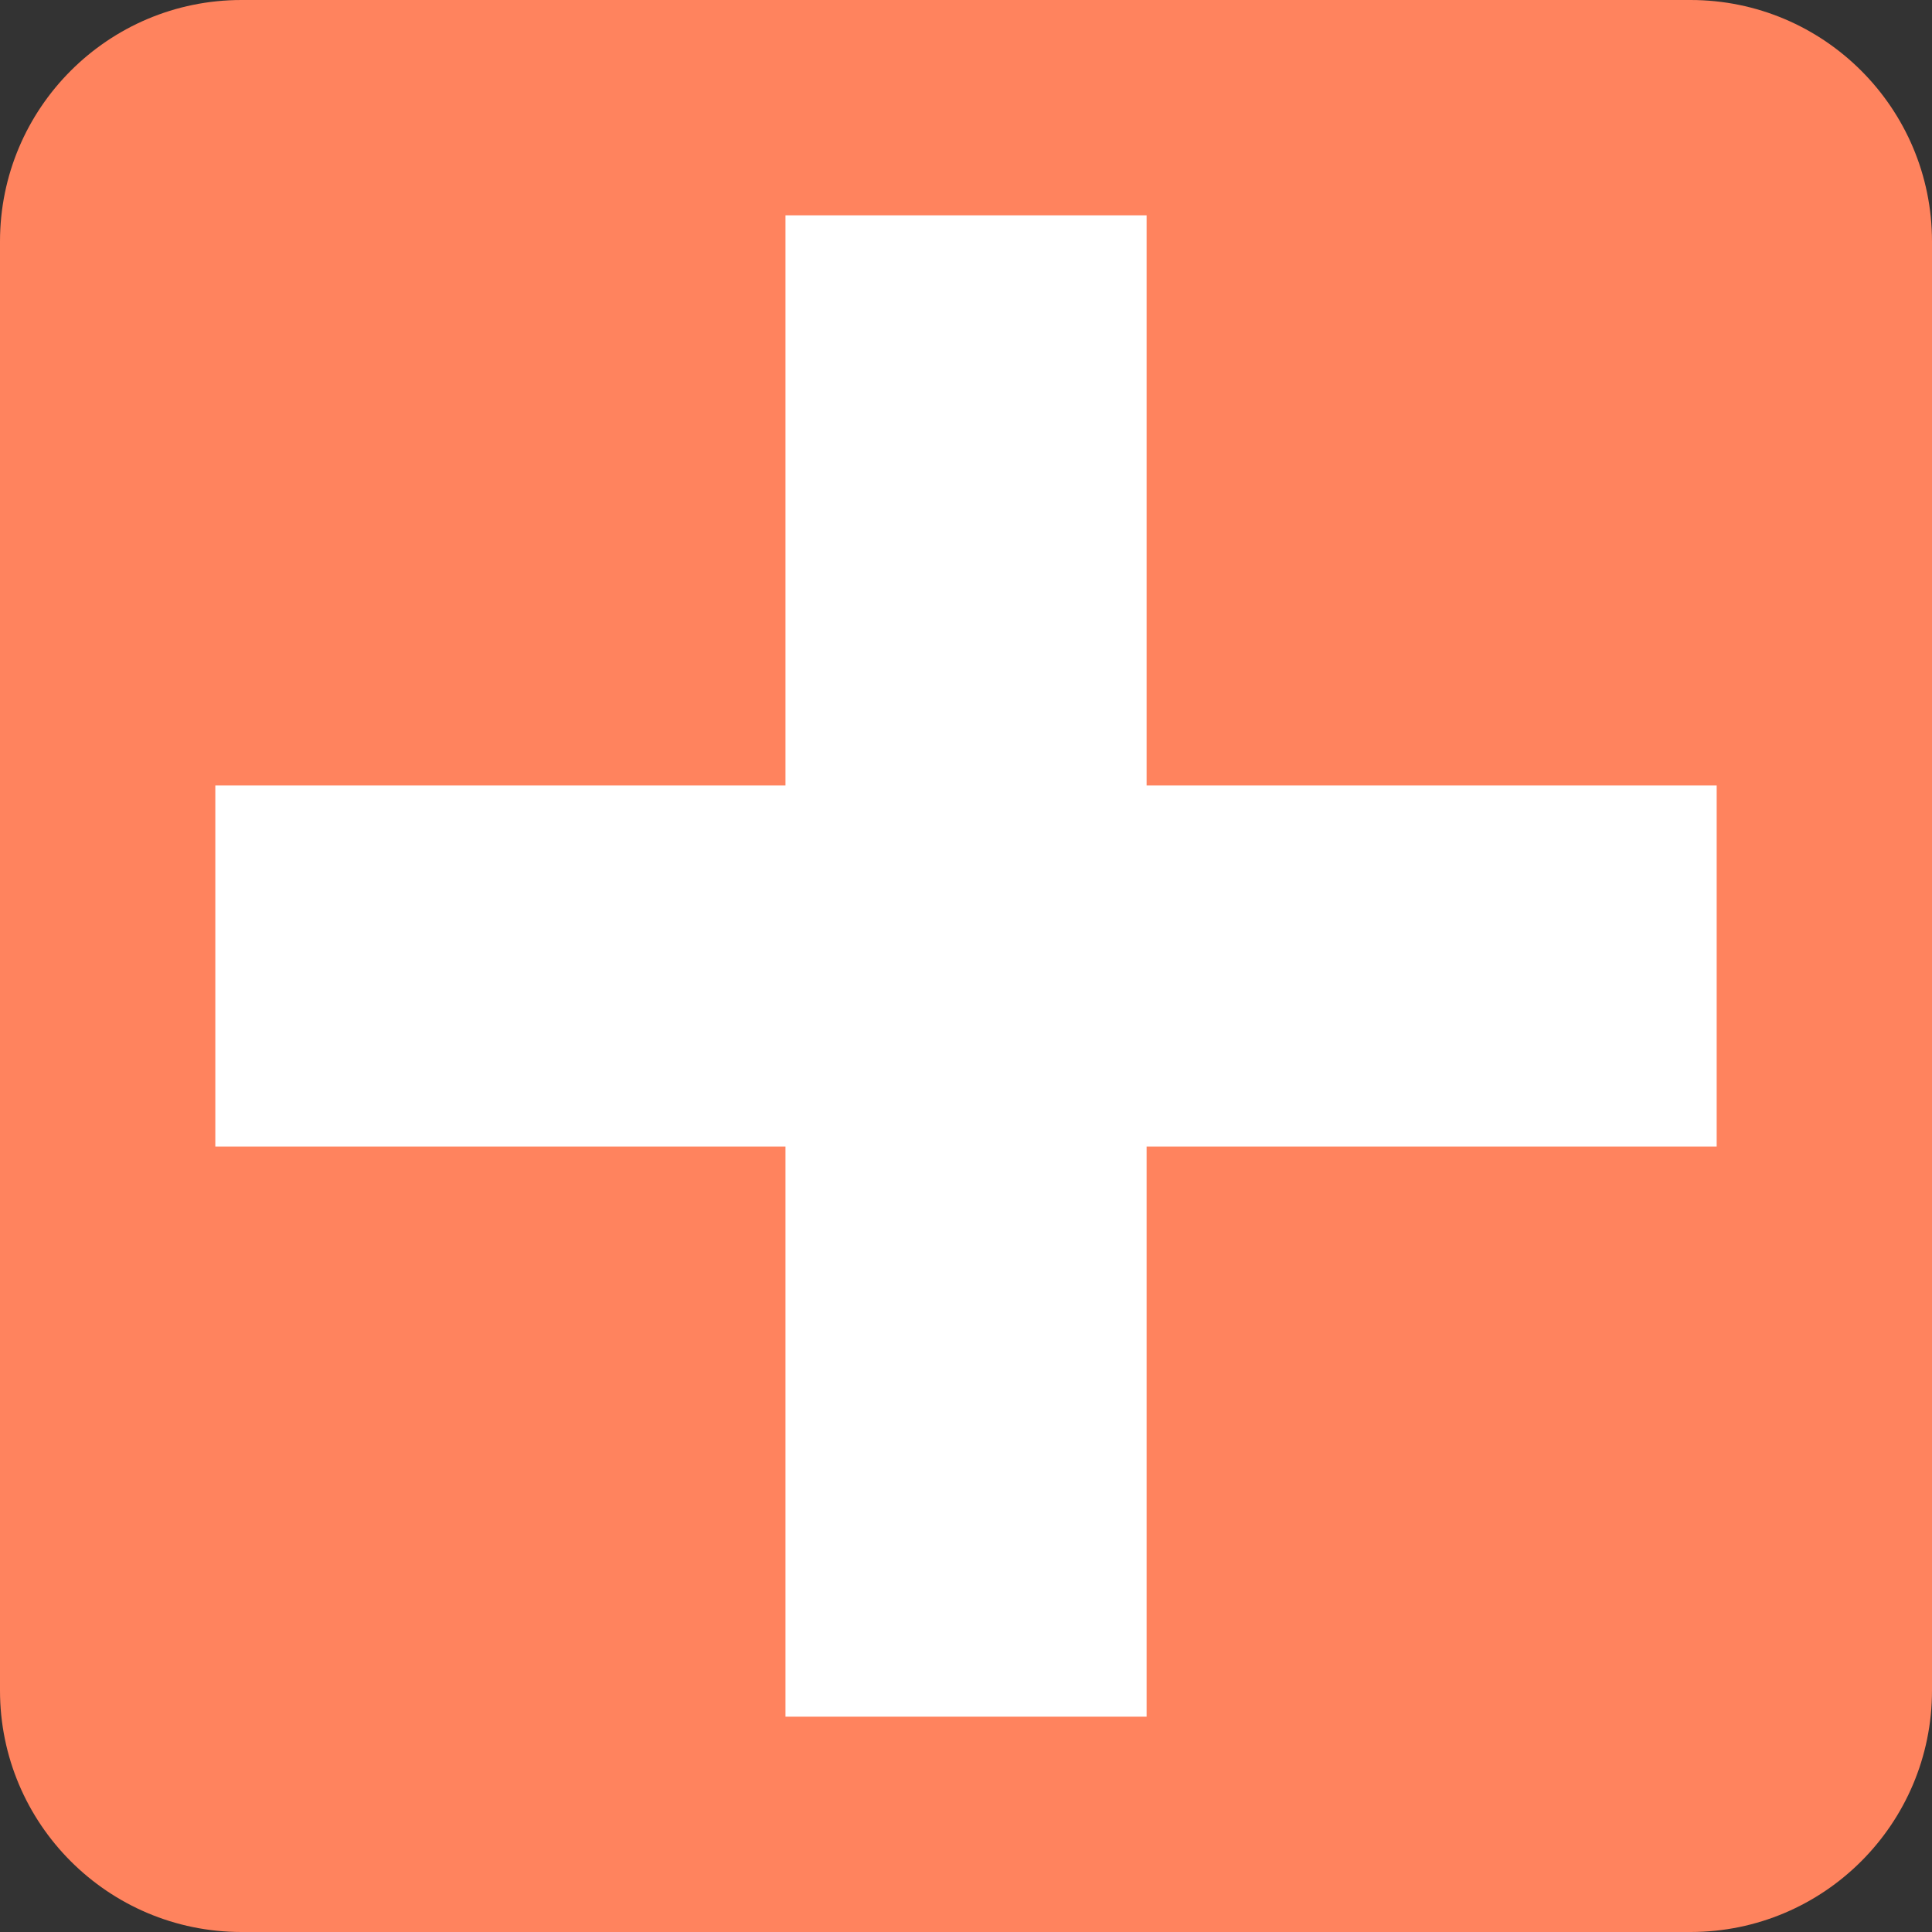 <svg xmlns="http://www.w3.org/2000/svg" xmlns:xlink="http://www.w3.org/1999/xlink" width="100px" height="100px" viewBox="0 0 100 100" version="1.1">
<rect x="0" y="0" width="100" height="100" fill="#333333" stroke="none"/>
<g id="surface1">
<path style=" stroke:none;fill-rule:nonzero;fill:rgb(100%,51.373%,36.863%);fill-opacity:1;" d="M 12.5 0 L 87.5 0 C 94.402 0 100 5.598 100 12.5 L 100 87.5 C 100 94.402 94.402 100 87.5 100 L 12.5 100 C 5.598 100 0 94.402 0 87.5 L 0 12.5 C 0 5.598 5.598 0 12.5 0 Z M 12.5 0 "/>
<path style=" stroke:none;fill-rule:nonzero;fill:rgb(100%,100%,100%);fill-opacity:1;" d="M 40.656 11.145 L 40.656 40.656 L 11.145 40.656 L 11.145 59.344 L 40.656 59.344 L 40.656 88.855 L 59.348 88.855 L 59.348 59.344 L 88.855 59.344 L 88.855 40.656 L 59.348 40.656 L 59.348 11.145 Z M 40.656 11.145 "/>
</g>
</svg>
